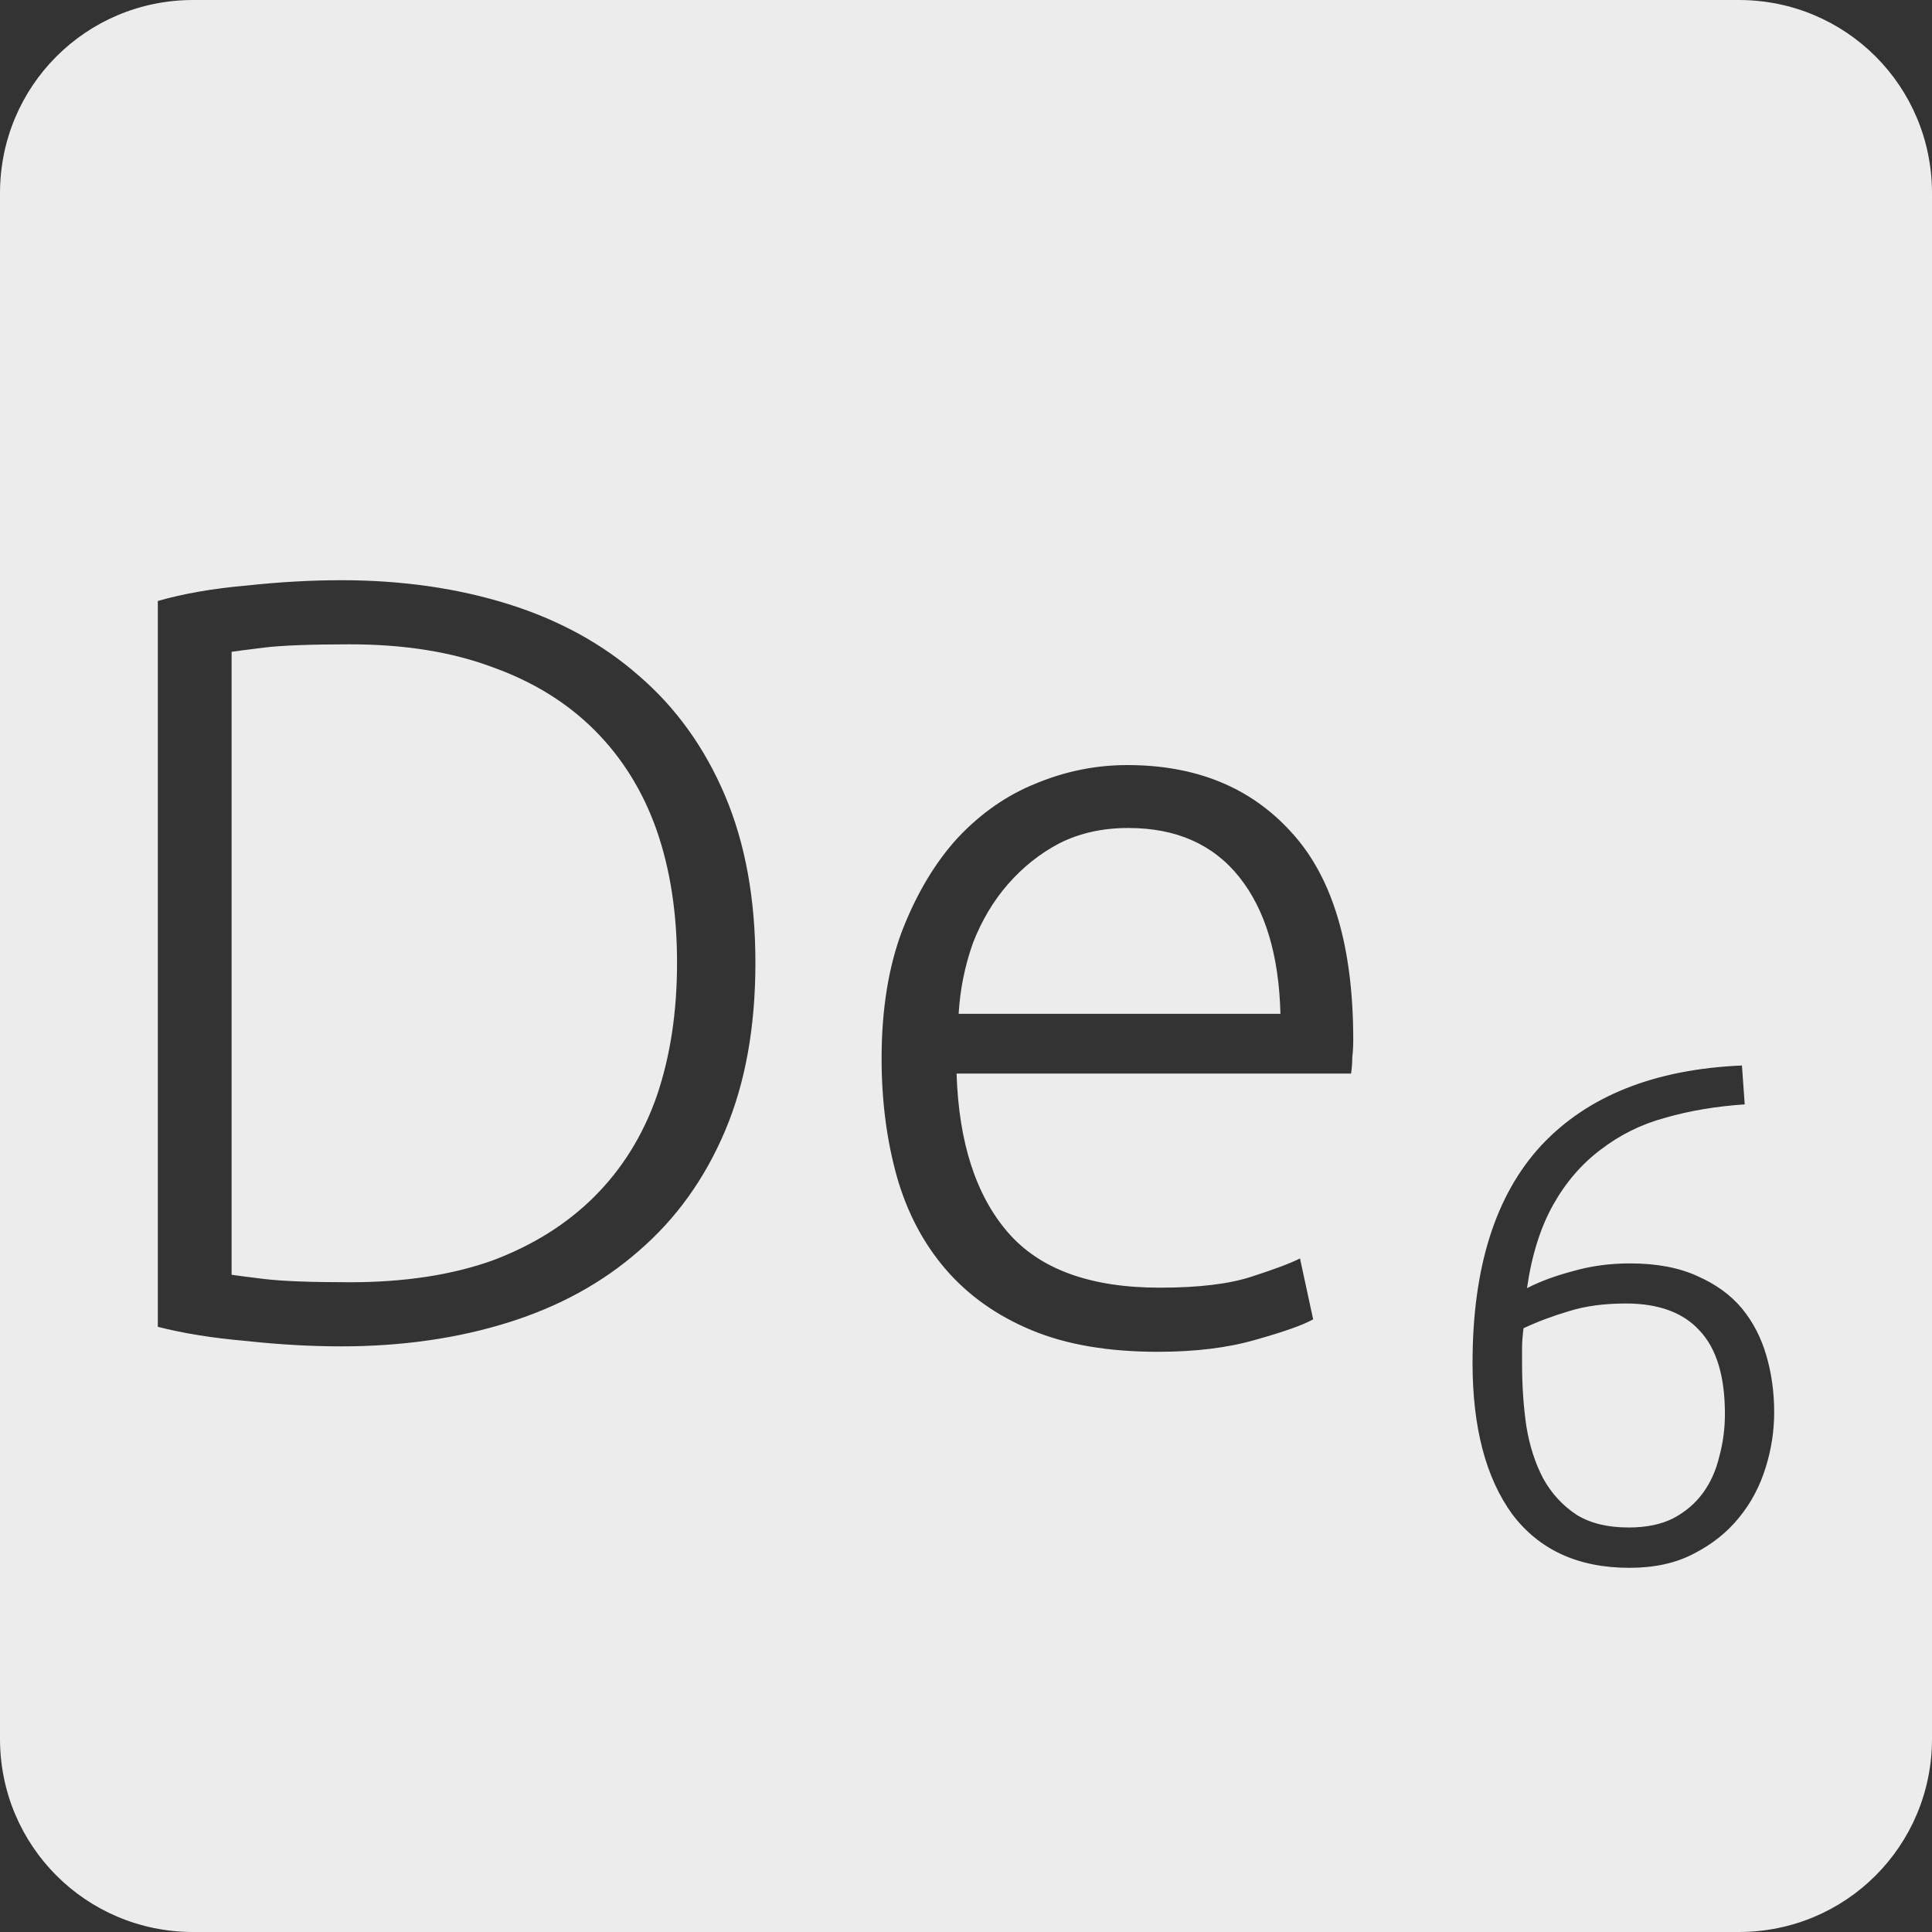 <?xml version="1.0" encoding="UTF-8" standalone="no"?>
<svg
   xmlns:dc="http://purl.org/dc/elements/1.1/"
   xmlns:cc="http://creativecommons.org/ns#"
   xmlns:rdf="http://www.w3.org/1999/02/22-rdf-syntax-ns#"
   xmlns:svg="http://www.w3.org/2000/svg"
   xmlns="http://www.w3.org/2000/svg"
   xmlns:sodipodi="http://sodipodi.sourceforge.net/DTD/sodipodi-0.dtd"
   xmlns:inkscape="http://www.inkscape.org/namespaces/inkscape"
   viewBox="0 0 16 16"
   id="svg2"
   version="1.1"
   inkscape:version="0.91 r13725"
   sodipodi:docname="indicator-keyboard-De-6.svg">
  <rect x="0" y="0" width="16" height="16" fill="#333333" stroke="none"/>
  <defs
     id="defs12" />
  <sodipodi:namedview
     pagecolor="#ffffff"
     bordercolor="#666666"
     borderopacity="1"
     objecttolerance="10"
     gridtolerance="10"
     guidetolerance="10"
     inkscape:pageopacity="0"
     inkscape:pageshadow="2"
     inkscape:window-width="640"
     inkscape:window-height="480"
     id="namedview10"
     showgrid="false"
     inkscape:zoom="14.75"
     inkscape:cx="8"
     inkscape:cy="8"
     inkscape:window-x="65"
     inkscape:window-y="24"
     inkscape:window-maximized="0"
     inkscape:current-layer="svg2" />
  <path
     style="fill:#ececec;fill-opacity:1"
     d="M 1.6 0 C 0.713 2.9605947e-16 0 0.713 0 1.6 L 0 14.4 C 2.9605947e-16 15.287 0.713 16 1.6 16 L 14.4 16 C 15.287 16 16 15.287 16 14.4 L 16 1.6 C 16 0.713 15.287 0 14.4 0 L 1.6 0 z M 2.826 4.805 C 3.33 4.805 3.793 4.872 4.213 5.004 C 4.633 5.136 4.993 5.334 5.293 5.598 C 5.599 5.862 5.836 6.192 6.004 6.588 C 6.172 6.984 6.256 7.445 6.256 7.973 C 6.256 8.507 6.172 8.971 6.004 9.367 C 5.836 9.763 5.599 10.093 5.293 10.357 C 4.993 10.621 4.633 10.819 4.213 10.951 C 3.793 11.083 3.33 11.15 2.826 11.15 C 2.574 11.15 2.311 11.135 2.035 11.105 C 1.759 11.081 1.517 11.042 1.307 10.988 L 1.307 4.977 C 1.517 4.917 1.759 4.874 2.035 4.85 C 2.311 4.82 2.574 4.805 2.826 4.805 z M 2.898 5.336 C 2.574 5.336 2.337 5.345 2.188 5.363 C 2.043 5.381 1.954 5.392 1.918 5.398 L 1.918 10.557 C 1.954 10.563 2.043 10.574 2.188 10.592 C 2.337 10.61 2.574 10.619 2.898 10.619 C 3.348 10.619 3.742 10.559 4.078 10.439 C 4.414 10.313 4.696 10.136 4.924 9.908 C 5.152 9.68 5.324 9.404 5.438 9.08 C 5.551 8.75 5.607 8.381 5.607 7.973 C 5.607 7.565 5.551 7.199 5.438 6.875 C 5.324 6.551 5.152 6.275 4.924 6.047 C 4.696 5.819 4.414 5.645 4.078 5.525 C 3.742 5.399 3.348 5.336 2.898 5.336 z M 9.336 6.336 C 9.906 6.336 10.359 6.521 10.695 6.893 C 11.037 7.265 11.207 7.837 11.207 8.611 C 11.207 8.659 11.205 8.708 11.199 8.756 C 11.199 8.804 11.195 8.849 11.189 8.891 L 7.922 8.891 C 7.94 9.461 8.082 9.899 8.346 10.205 C 8.61 10.511 9.029 10.664 9.605 10.664 C 9.923 10.664 10.175 10.634 10.361 10.574 C 10.547 10.514 10.682 10.464 10.766 10.422 L 10.875 10.926 C 10.791 10.974 10.63 11.03 10.396 11.096 C 10.168 11.162 9.9 11.195 9.588 11.195 C 9.18 11.195 8.831 11.136 8.543 11.016 C 8.255 10.896 8.018 10.728 7.832 10.512 C 7.646 10.296 7.512 10.04 7.428 9.746 C 7.344 9.446 7.301 9.12 7.301 8.766 C 7.301 8.358 7.359 8.003 7.473 7.703 C 7.593 7.397 7.746 7.141 7.932 6.938 C 8.124 6.734 8.34 6.584 8.58 6.488 C 8.826 6.386 9.078 6.336 9.336 6.336 z M 9.344 6.857 C 9.134 6.857 8.945 6.898 8.777 6.982 C 8.615 7.066 8.472 7.18 8.346 7.324 C 8.226 7.462 8.129 7.625 8.057 7.811 C 7.991 7.997 7.951 8.192 7.939 8.396 L 10.604 8.396 C 10.592 7.91 10.478 7.532 10.262 7.262 C 10.046 6.992 9.74 6.857 9.344 6.857 z M 14.426 8.824 L 14.449 9.146 C 14.211 9.162 13.99 9.199 13.787 9.258 C 13.588 9.312 13.412 9.401 13.256 9.521 C 13.1 9.638 12.969 9.789 12.863 9.977 C 12.758 10.164 12.685 10.395 12.646 10.668 C 12.752 10.613 12.879 10.566 13.027 10.527 C 13.176 10.484 13.332 10.463 13.5 10.463 C 13.718 10.463 13.905 10.498 14.057 10.568 C 14.209 10.635 14.332 10.723 14.426 10.836 C 14.519 10.949 14.586 11.08 14.629 11.229 C 14.672 11.377 14.693 11.533 14.693 11.697 C 14.693 11.849 14.67 12 14.623 12.152 C 14.576 12.304 14.504 12.444 14.402 12.568 C 14.305 12.689 14.179 12.789 14.027 12.867 C 13.879 12.945 13.701 12.984 13.494 12.984 C 13.069 12.984 12.746 12.835 12.523 12.539 C 12.305 12.239 12.195 11.821 12.195 11.287 C 12.195 10.495 12.385 9.896 12.764 9.486 C 13.146 9.077 13.7 8.855 14.426 8.824 z M 13.465 10.795 C 13.285 10.795 13.129 10.816 12.992 10.859 C 12.86 10.898 12.734 10.945 12.617 11 C 12.609 11.066 12.605 11.119 12.605 11.158 L 12.605 11.293 C 12.605 11.476 12.617 11.651 12.641 11.814 C 12.668 11.978 12.715 12.121 12.781 12.246 C 12.851 12.371 12.944 12.471 13.057 12.545 C 13.17 12.615 13.313 12.65 13.488 12.65 C 13.633 12.65 13.756 12.625 13.857 12.574 C 13.959 12.52 14.041 12.449 14.104 12.363 C 14.166 12.277 14.211 12.178 14.238 12.064 C 14.269 11.951 14.285 11.834 14.285 11.709 C 14.285 11.397 14.215 11.166 14.074 11.018 C 13.938 10.869 13.734 10.795 13.465 10.795 z "
     id="path4" />
</svg>
